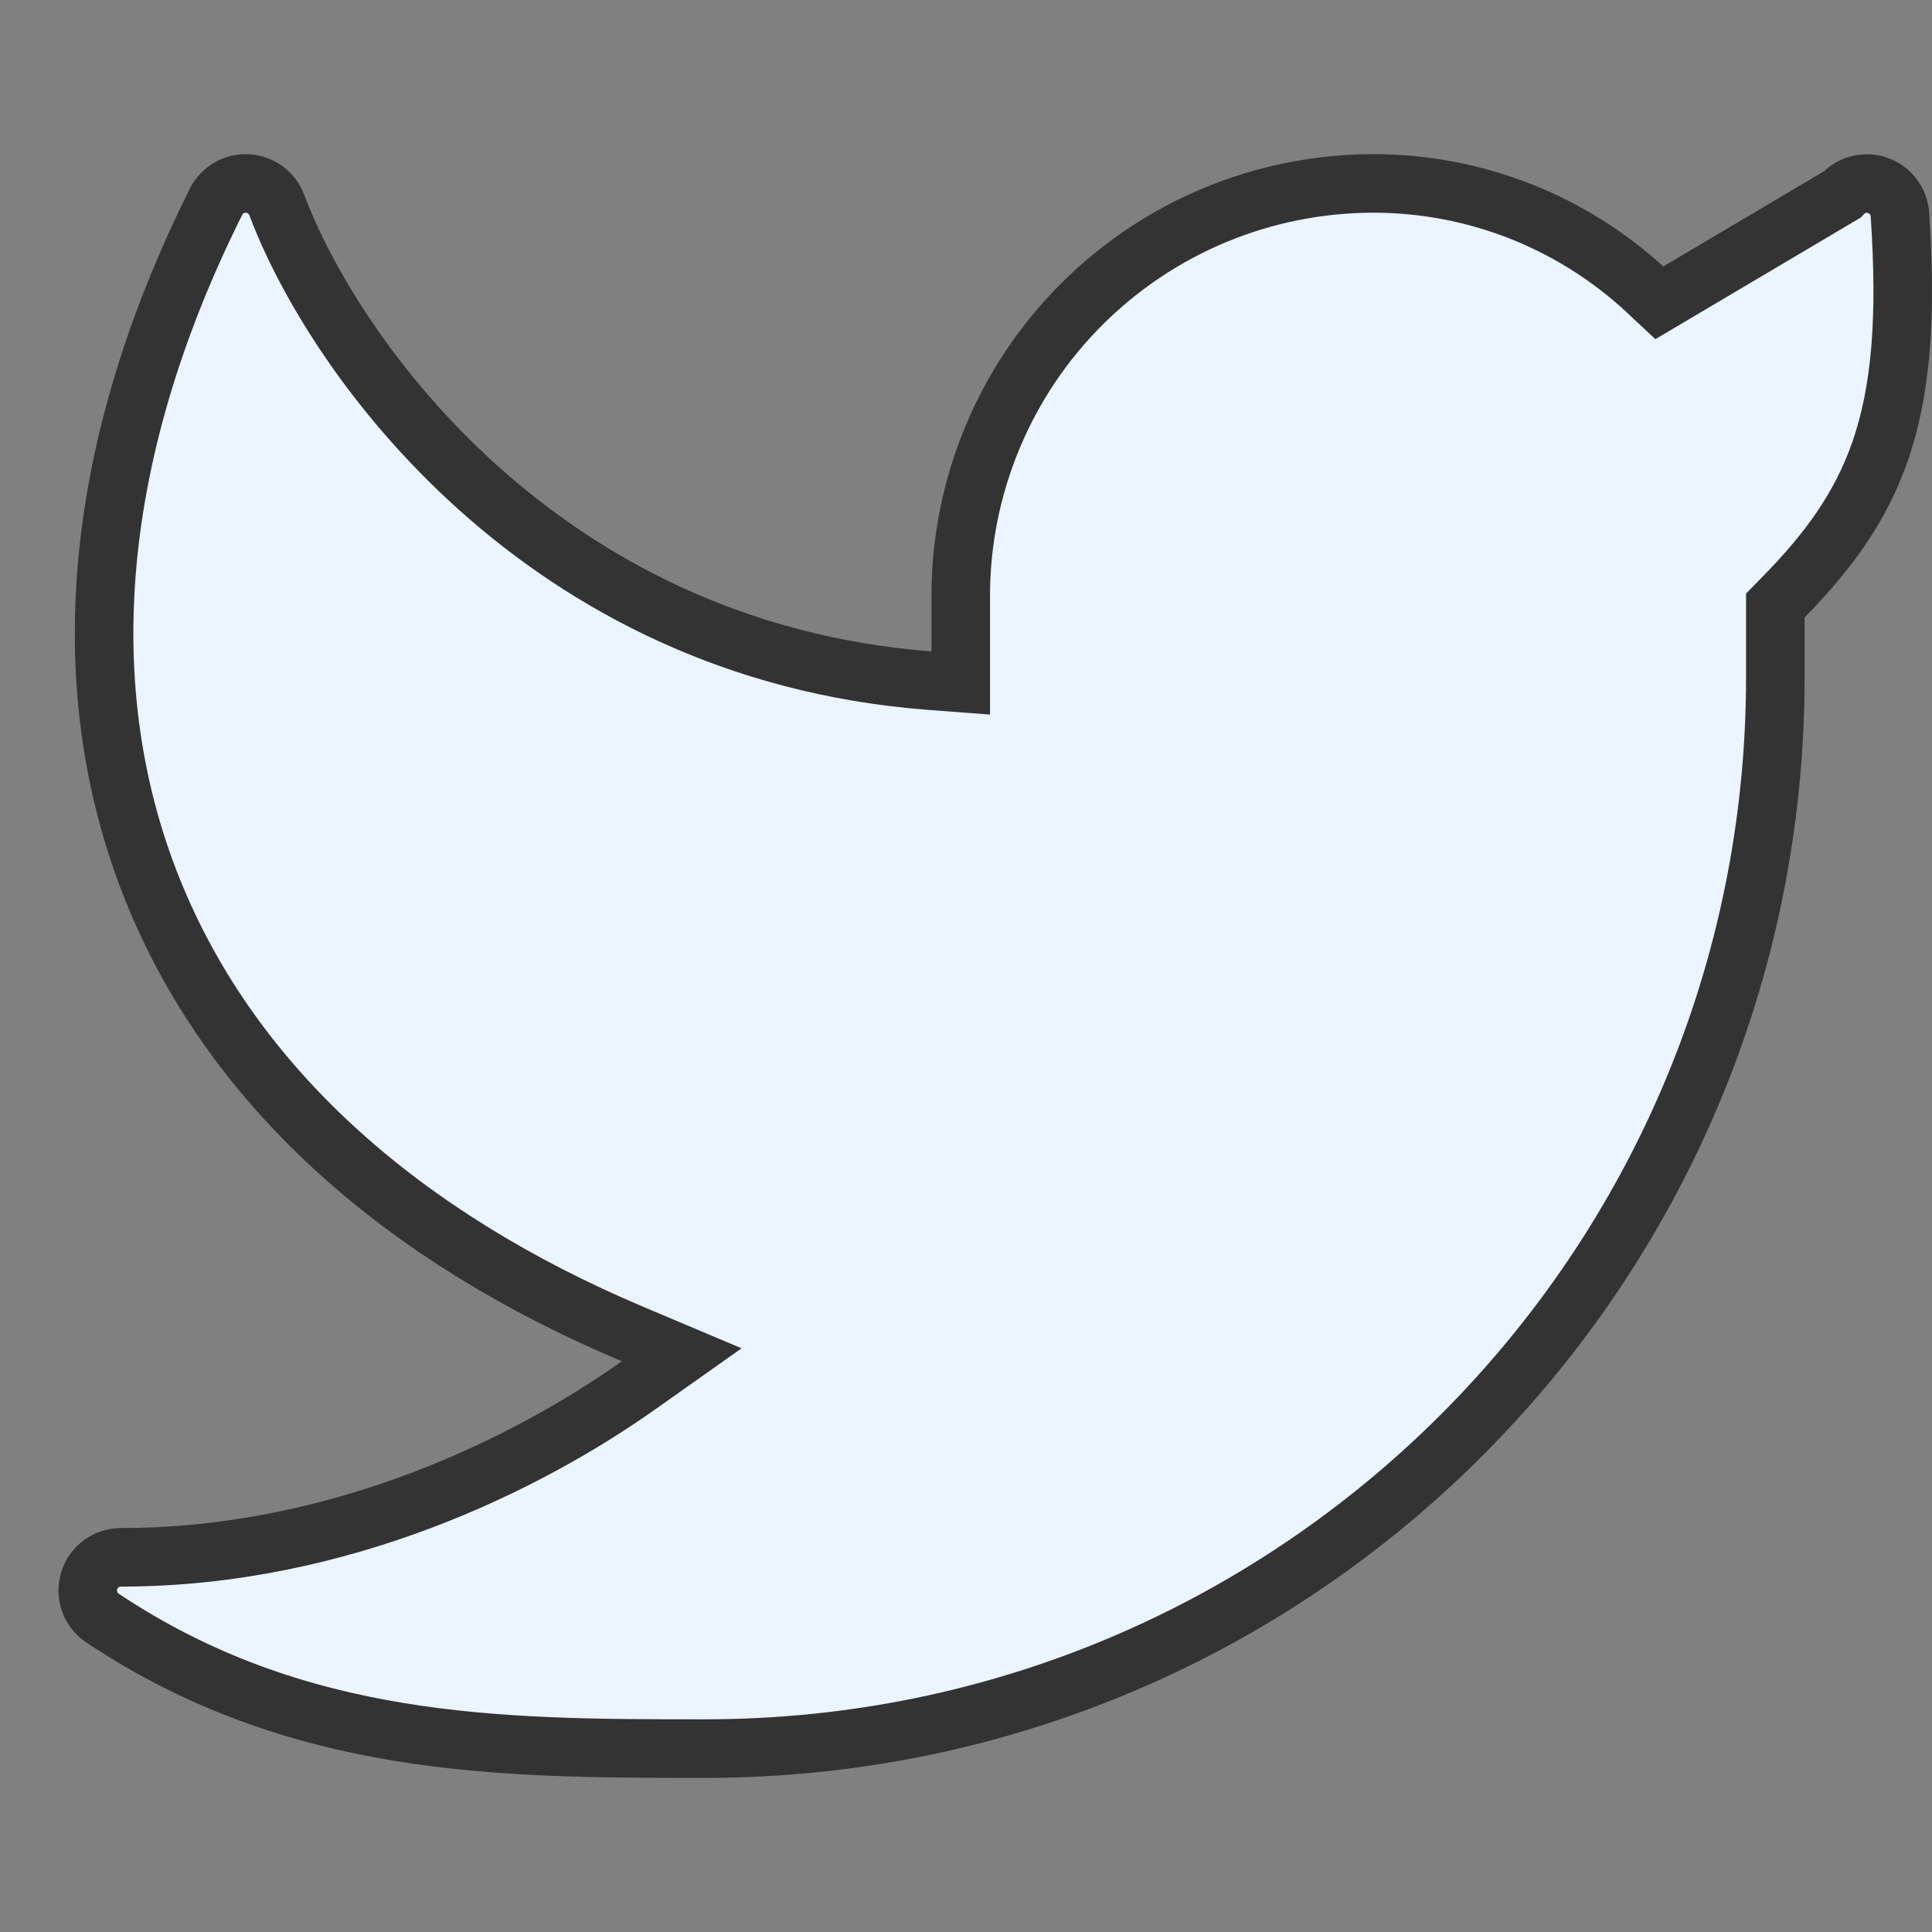 <svg width="33" height="33" viewBox="0 0 33 33" fill="none" xmlns="http://www.w3.org/2000/svg">
<rect x="0" y="0" width="33" height="33" fill="#808080" stroke="none"/>
<path d="M28.138 4.98L28.343 5.172L31.467 3.322C31.541 3.239 31.638 3.181 31.745 3.153C31.853 3.126 31.967 3.13 32.072 3.167C32.177 3.203 32.269 3.27 32.337 3.358C32.404 3.446 32.444 3.552 32.452 3.663C32.568 5.404 32.48 6.672 32.102 7.742C31.764 8.693 31.212 9.437 30.467 10.196L30.324 10.342V10.546V11.568C30.324 21.673 22.144 29.867 12.05 29.867H11.948C8.561 29.867 5.076 29.856 1.751 27.638L1.751 27.638C1.65 27.571 1.573 27.472 1.532 27.358C1.491 27.243 1.488 27.119 1.523 27.002C1.558 26.886 1.63 26.784 1.728 26.711C1.826 26.639 1.944 26.6 2.066 26.6H2.067C5.817 26.6 9.017 25 10.91 23.66L11.644 23.141L10.815 22.791C6.849 21.119 4.104 18.621 2.746 15.529L2.746 15.529C1.197 12.003 1.504 7.823 3.689 3.448L3.69 3.447C3.739 3.348 3.816 3.266 3.911 3.21C4.007 3.155 4.116 3.128 4.226 3.134C4.337 3.14 4.443 3.178 4.532 3.243C4.621 3.308 4.689 3.398 4.728 3.502L4.728 3.503C5.695 6.074 9.233 11.112 15.871 11.625L16.41 11.666V11.126V10.188V10.187C16.409 9.261 16.591 8.345 16.945 7.489C17.299 6.633 17.817 5.856 18.472 5.201C19.126 4.546 19.903 4.026 20.758 3.671C21.613 3.317 22.53 3.134 23.456 3.133L23.456 3.133C25.194 3.132 26.868 3.792 28.138 4.98Z" fill="#EBF4FF" stroke="#333333"/>
</svg>
